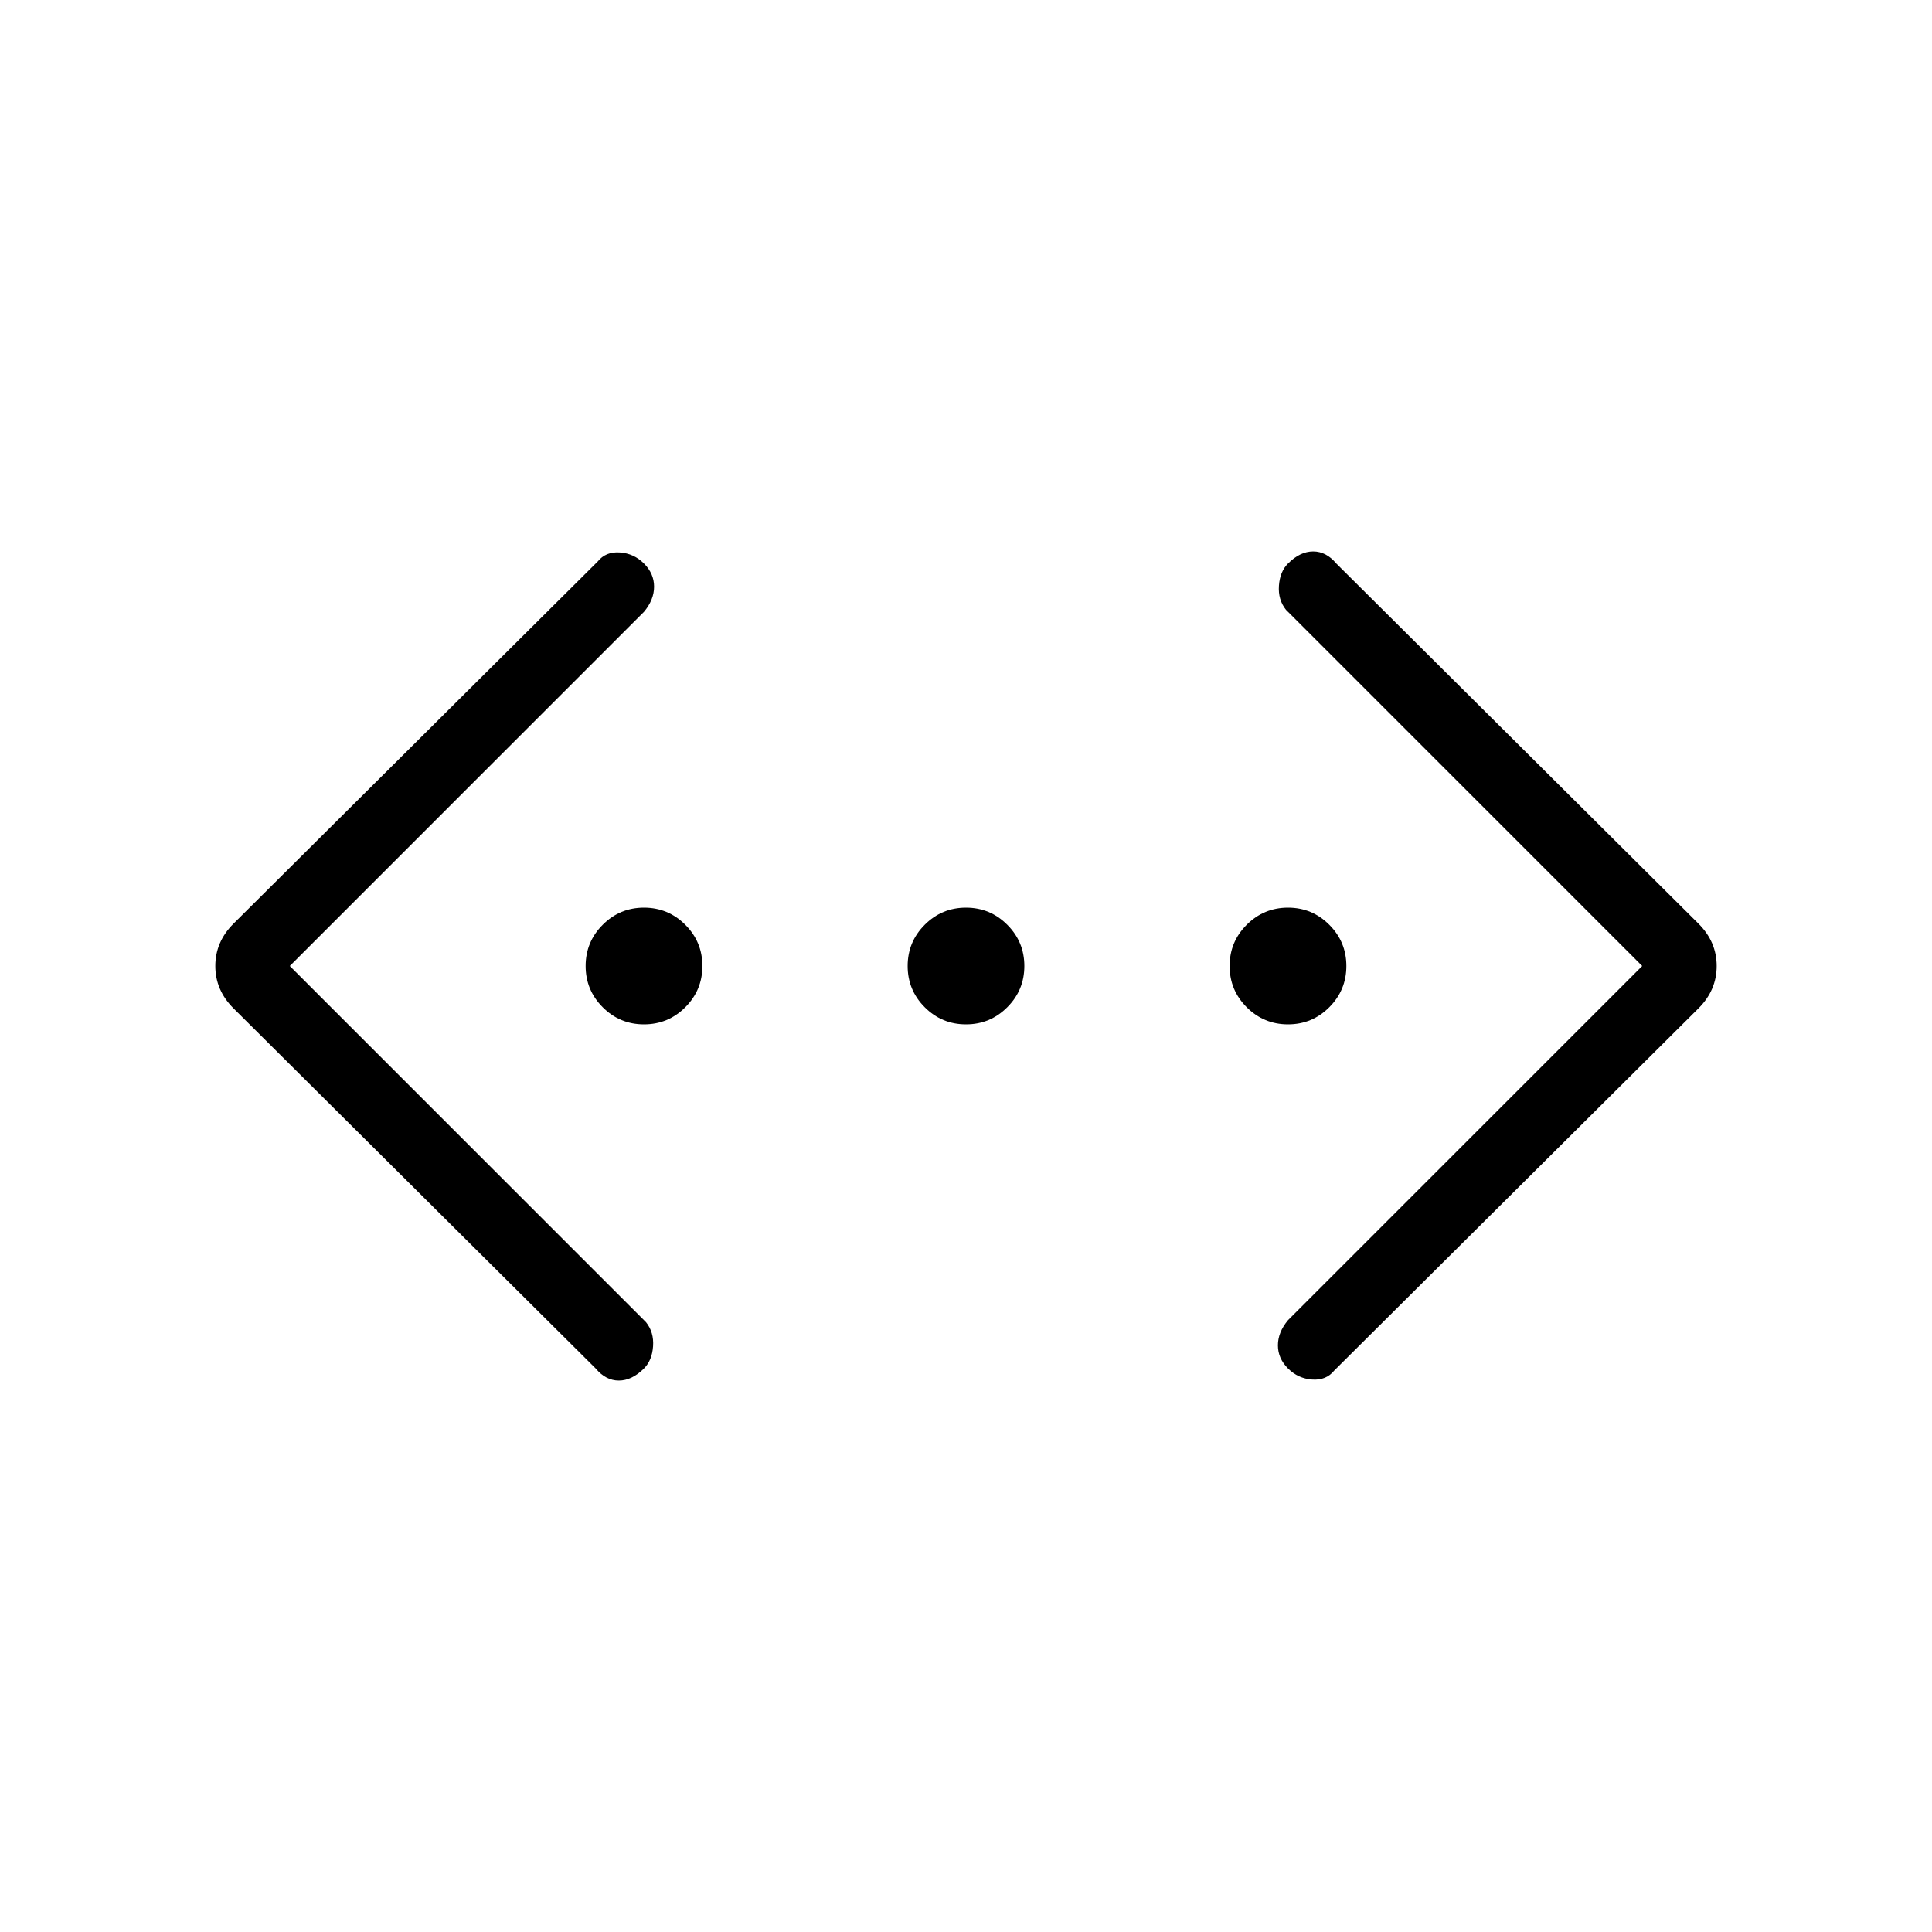<svg xmlns="http://www.w3.org/2000/svg" height="40" width="40"><path d="M27.625 28.375q-.167.208-.458.187-.292-.02-.5-.229-.209-.208-.209-.479t.209-.521L34 20l-7.375-7.375q-.167-.208-.146-.5.021-.292.188-.458.25-.25.521-.25.27 0 .479.25l7.5 7.458q.375.375.375.875t-.375.875Zm-15.292-.042-7.5-7.458Q4.458 20.5 4.458 20t.375-.875l7.542-7.5q.167-.208.458-.187.292.02.5.229.209.208.209.479t-.209.521L6 20l7.375 7.375q.167.208.146.5-.021.292-.188.458-.25.25-.521.25-.27 0-.479-.25Zm1-7.125q-.5 0-.854-.354T12.125 20q0-.5.354-.854t.854-.354q.5 0 .855.354.354.354.354.854t-.354.854q-.355.354-.855.354Zm6.667 0q-.5 0-.854-.354T18.792 20q0-.5.354-.854t.854-.354q.5 0 .854.354t.354.854q0 .5-.354.854t-.854.354Zm6.667 0q-.5 0-.855-.354-.354-.354-.354-.854t.354-.854q.355-.354.855-.354t.854.354q.354.354.354.854t-.354.854q-.354.354-.854.354Z"/></svg>